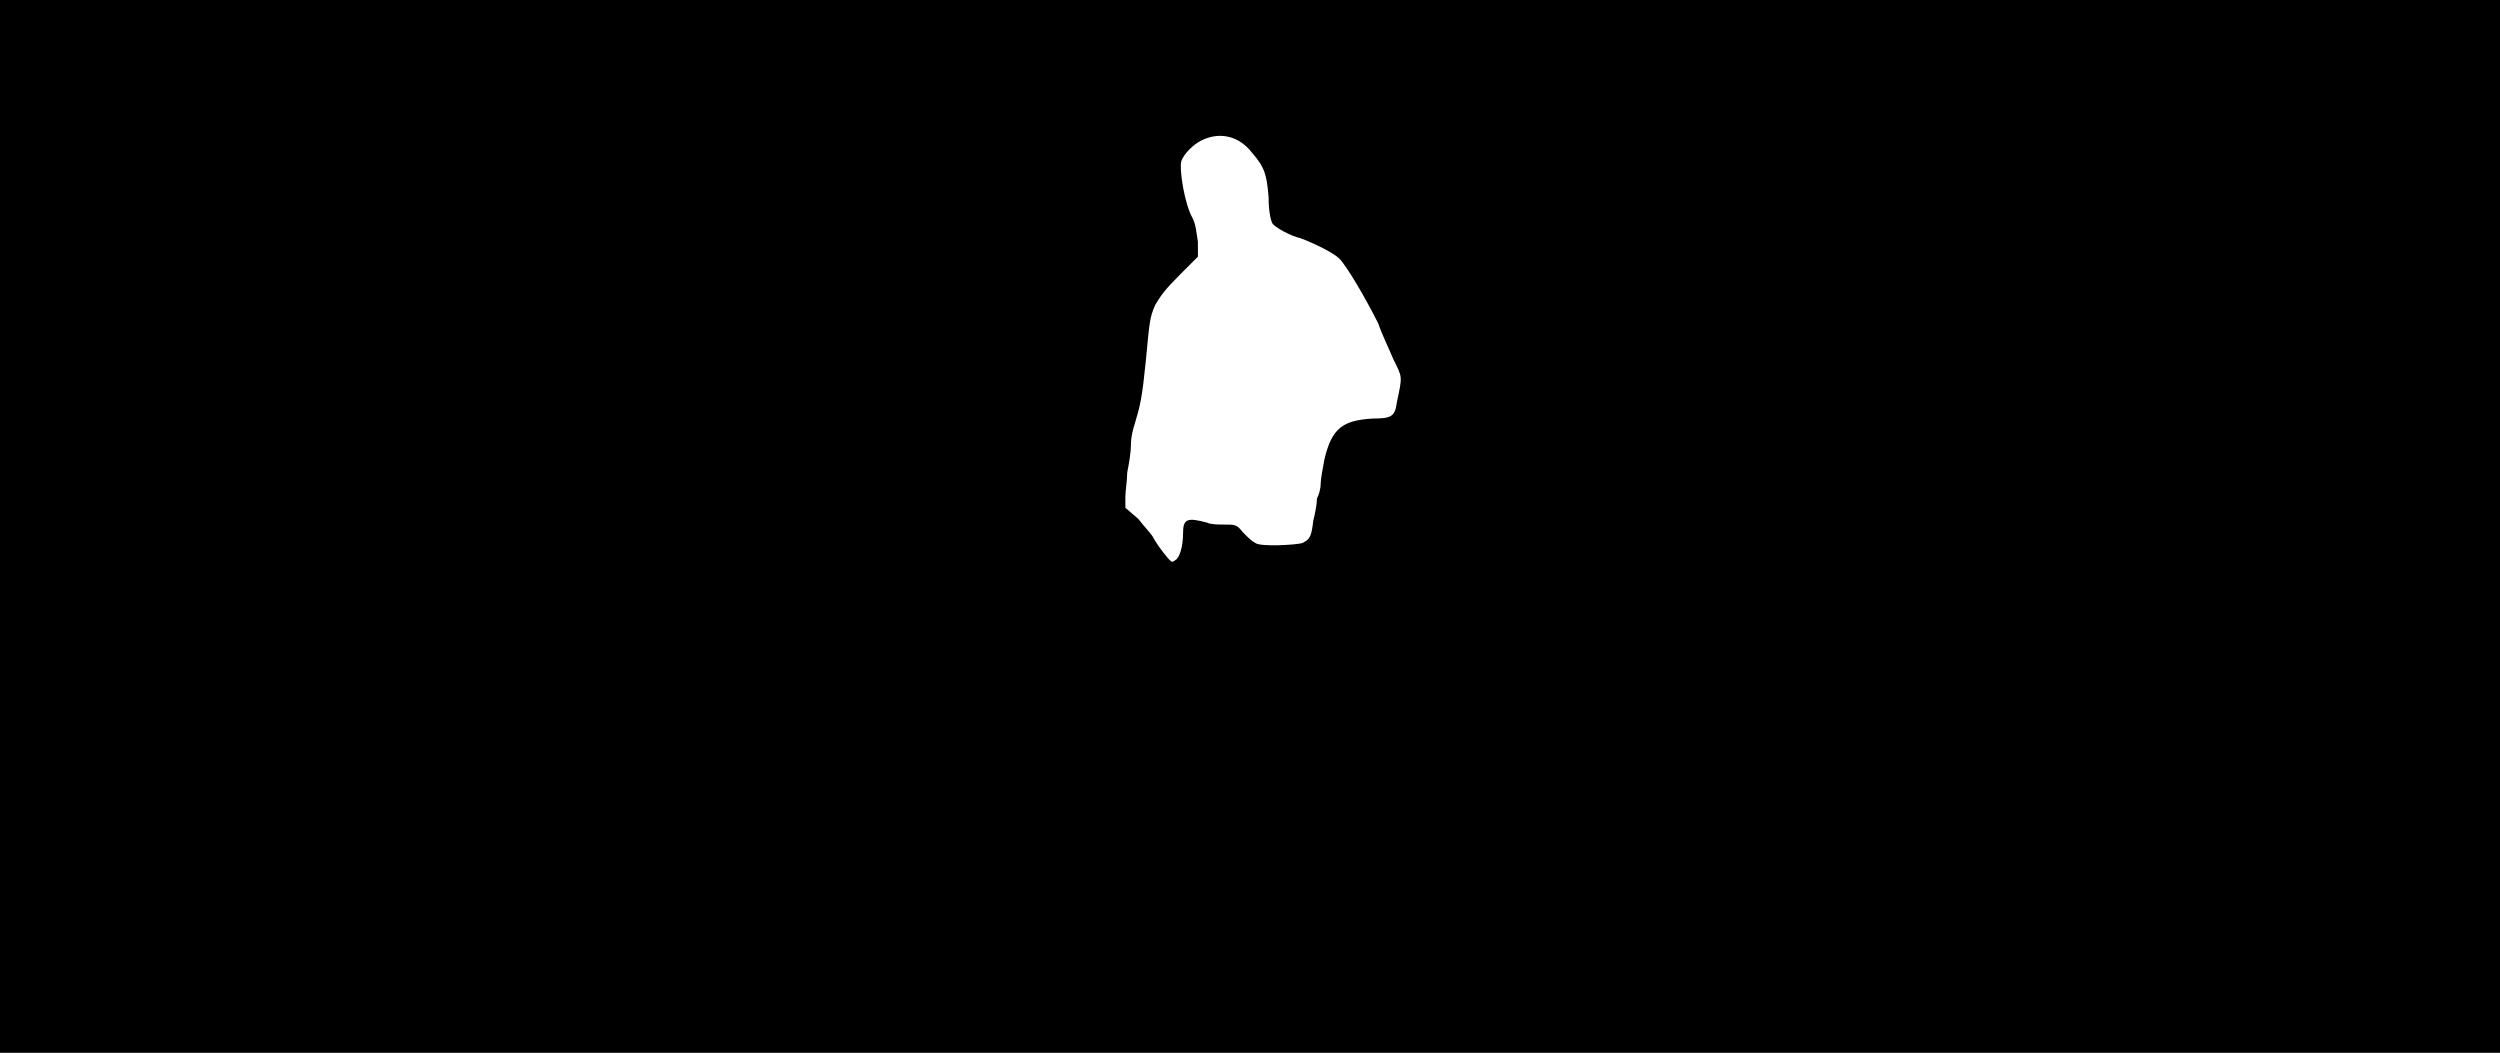 <svg xmlns="http://www.w3.org/2000/svg" width="1344" height="566"><path d="M0 283V0h1344v566H0V283m632 18c2-1 4-7 4-14 0-8 2-9 13-6 2 1 6 1 9 1 6 0 7 0 10 4 3 3 5 5 7 6 3 2 21 1 25 0 4-2 5-3 6-12 1-4 2-9 2-12 1-2 2-5 2-8 0-2 1-8 2-13 4-17 10-21 26-22 10 0 12-1 13-9 3-14 3-13-2-23-2-5-6-13-8-19-7-14-17-31-21-35-3-3-13-8-21-11-5-1-14-6-15-8s-2-7-2-14c-1-12-2-16-9-24-7-9-17-11-26-7-5 2-11 8-12 12-1 5 2 23 6 30 2 4 2 7 3 13v8l-10 10c-8 8-10 11-13 16-3 7-3 9-5 30-2 20-3 24-6 34-1 3-2 7-2 11s-1 10-2 15c0 4-1 10-1 13v6l7 6c3 4 7 8 8 10 2 4 9 13 10 13 0 0 1 0 2-1z"/></svg>